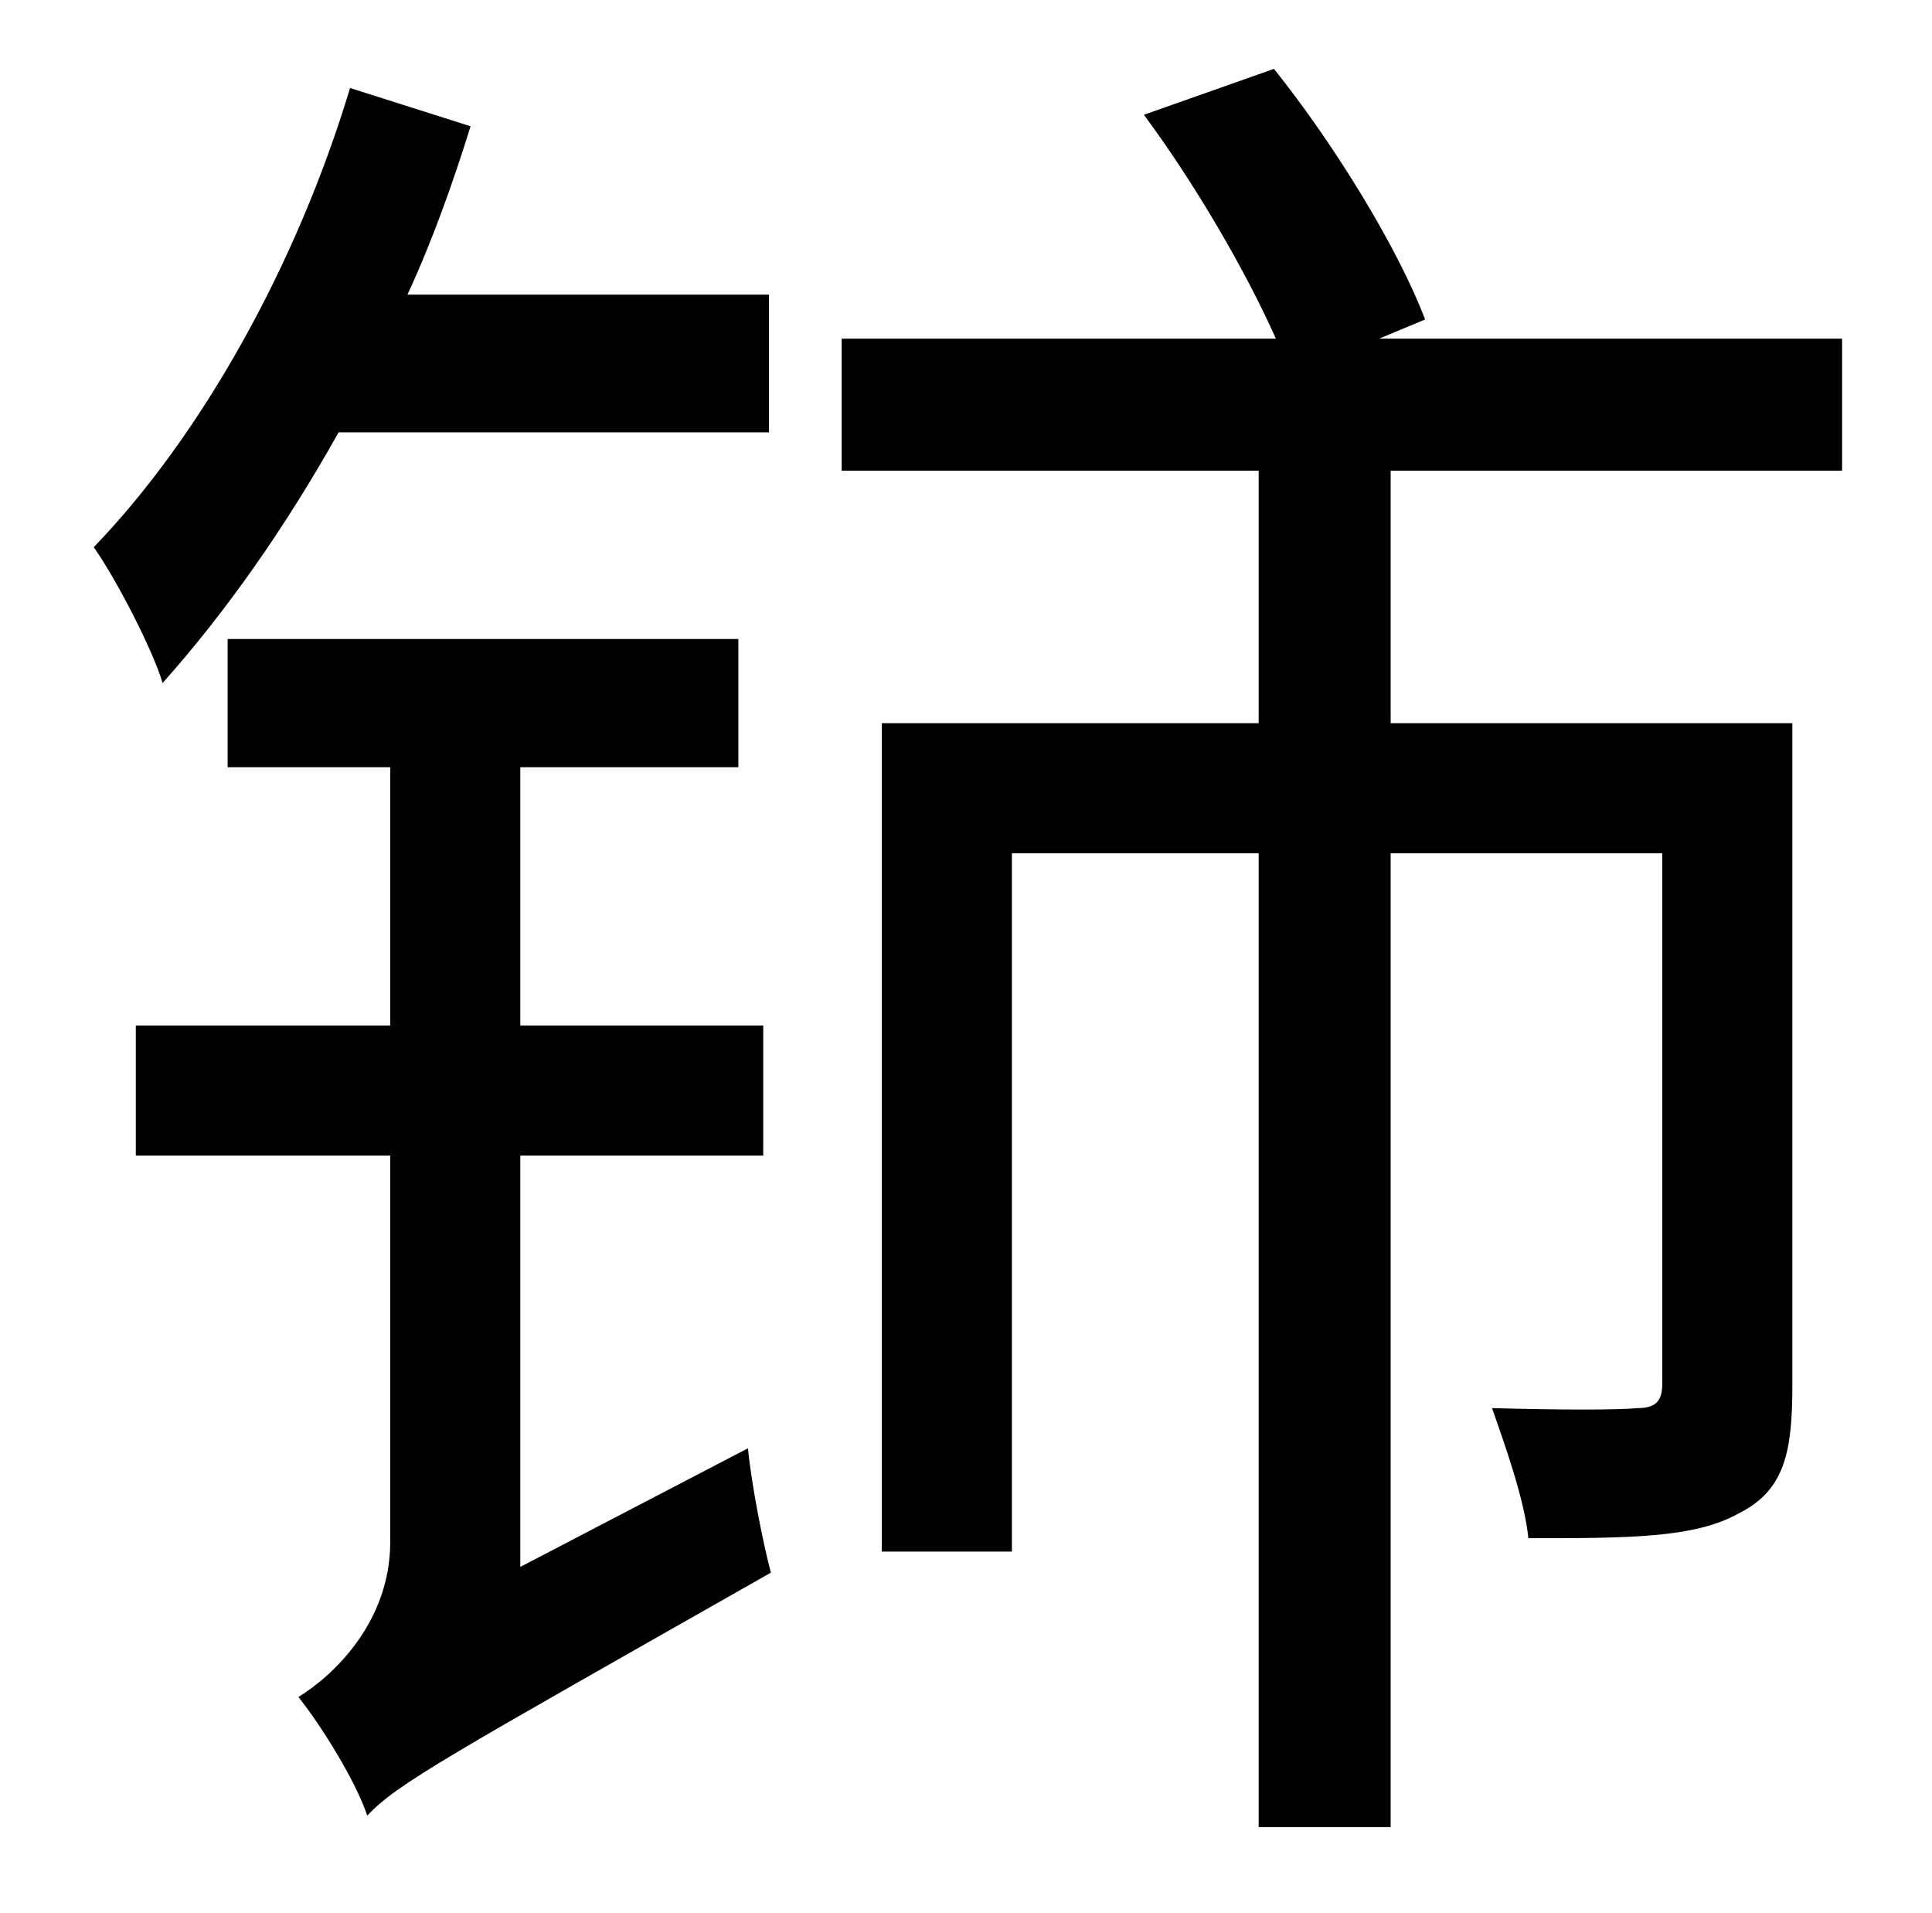 <?xml version="1.0" standalone="no"?>
<!DOCTYPE svg PUBLIC "-//W3C//DTD SVG 1.1//EN" "http://www.w3.org/Graphics/SVG/1.1/DTD/svg11.dtd" >
<svg xmlns="http://www.w3.org/2000/svg" xmlns:xlink="http://www.w3.org/1999/xlink" version="1.1" viewBox="-10 0 1010 1000">
   <path fill="currentColor"
d="M392 226h-225c-28 50 -59 94 -92 131c-5 -17 -24 -54 -36 -71c56 -58 106 -147 134 -240l63 20c-9 29 -20 60 -33 88h189v72zM262 819l119 -62c2 20 8 50 12 65c-169 96 -195 110 -211 127c-6 -18 -24 -47 -36 -62c18 -11 48 -39 48 -81v-202h-133v-68h133v-135h-85v-67
h267v67h-114v135h127v68h-127v215zM953 246h-236v132h210v346c0 35 -4 55 -28 67c-23 13 -58 13 -110 13c-2 -20 -12 -48 -19 -68c36 1 66 1 76 0c10 0 13 -4 13 -13v-277h-142v509h-69v-509h-129v365h-68v-433h197v-132h-218v-69h227c-16 -36 -43 -82 -69 -117l68 -24
c32 40 65 94 79 131l-24 10h242v69z" />
</svg>
